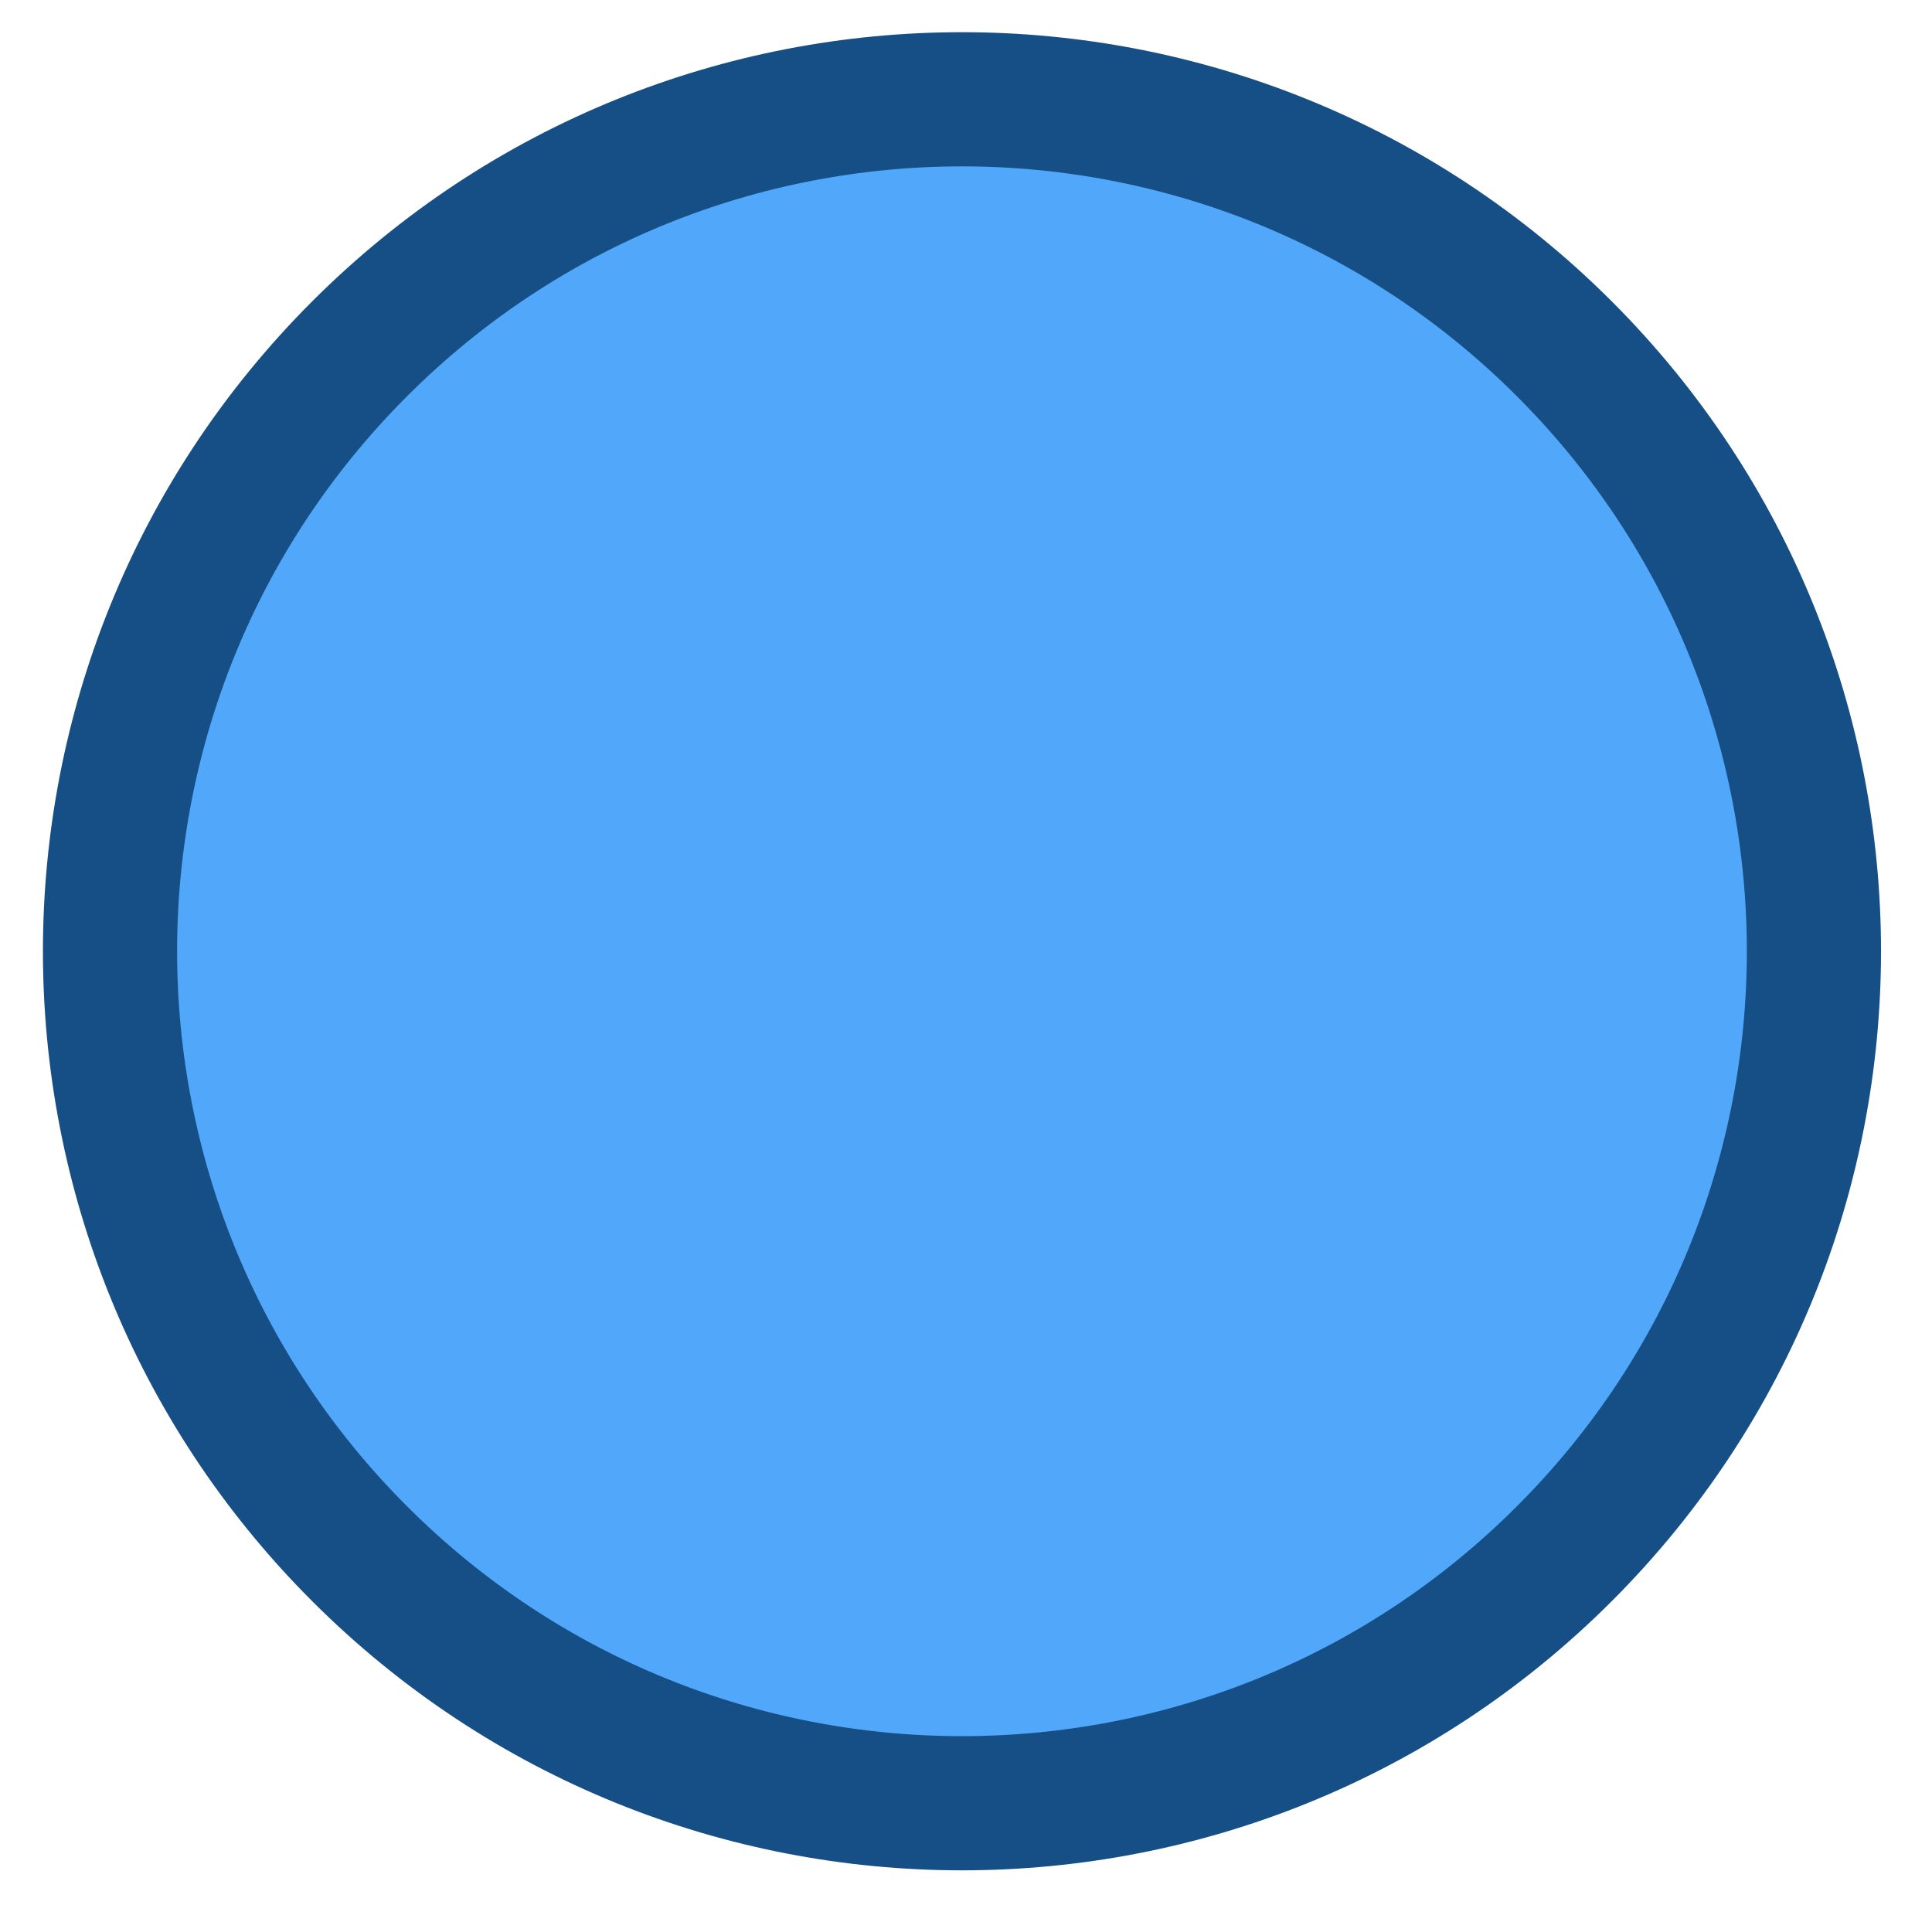 <?xml version="1.0" encoding="UTF-8" standalone="no"?><svg xmlns="http://www.w3.org/2000/svg" xmlns:xlink="http://www.w3.org/1999/xlink" clip-rule="evenodd" stroke-miterlimit="4.00" viewBox="0 0 72 71"><desc>SVG generated by Keynote</desc><defs></defs><g transform="matrix(1.00, 0.00, -0.00, -1.00, 0.0, 71.0)"><path d="M 58.3 58.0 C 70.7 45.6 70.7 25.4 58.3 13.0 C 45.9 0.6 25.8 0.6 13.4 13.0 C 1.0 25.4 1.0 45.6 13.4 58.0 C 25.8 70.4 45.9 70.4 58.3 58.0 Z M 58.3 58.0 " fill="#51A7F9"></path><path d="M 54.2 9.3 C 66.6 21.7 66.6 41.8 54.2 54.2 C 41.8 66.6 21.7 66.6 9.3 54.2 C -3.1 41.8 -3.1 21.7 9.3 9.3 C 21.7 -3.1 41.8 -3.1 54.2 9.3 Z M 54.2 9.3 " fill="none" stroke="#164E86" stroke-width="5.00" transform="matrix(1.00, 0.00, 0.00, -1.00, 4.1, 67.3)"></path></g></svg>